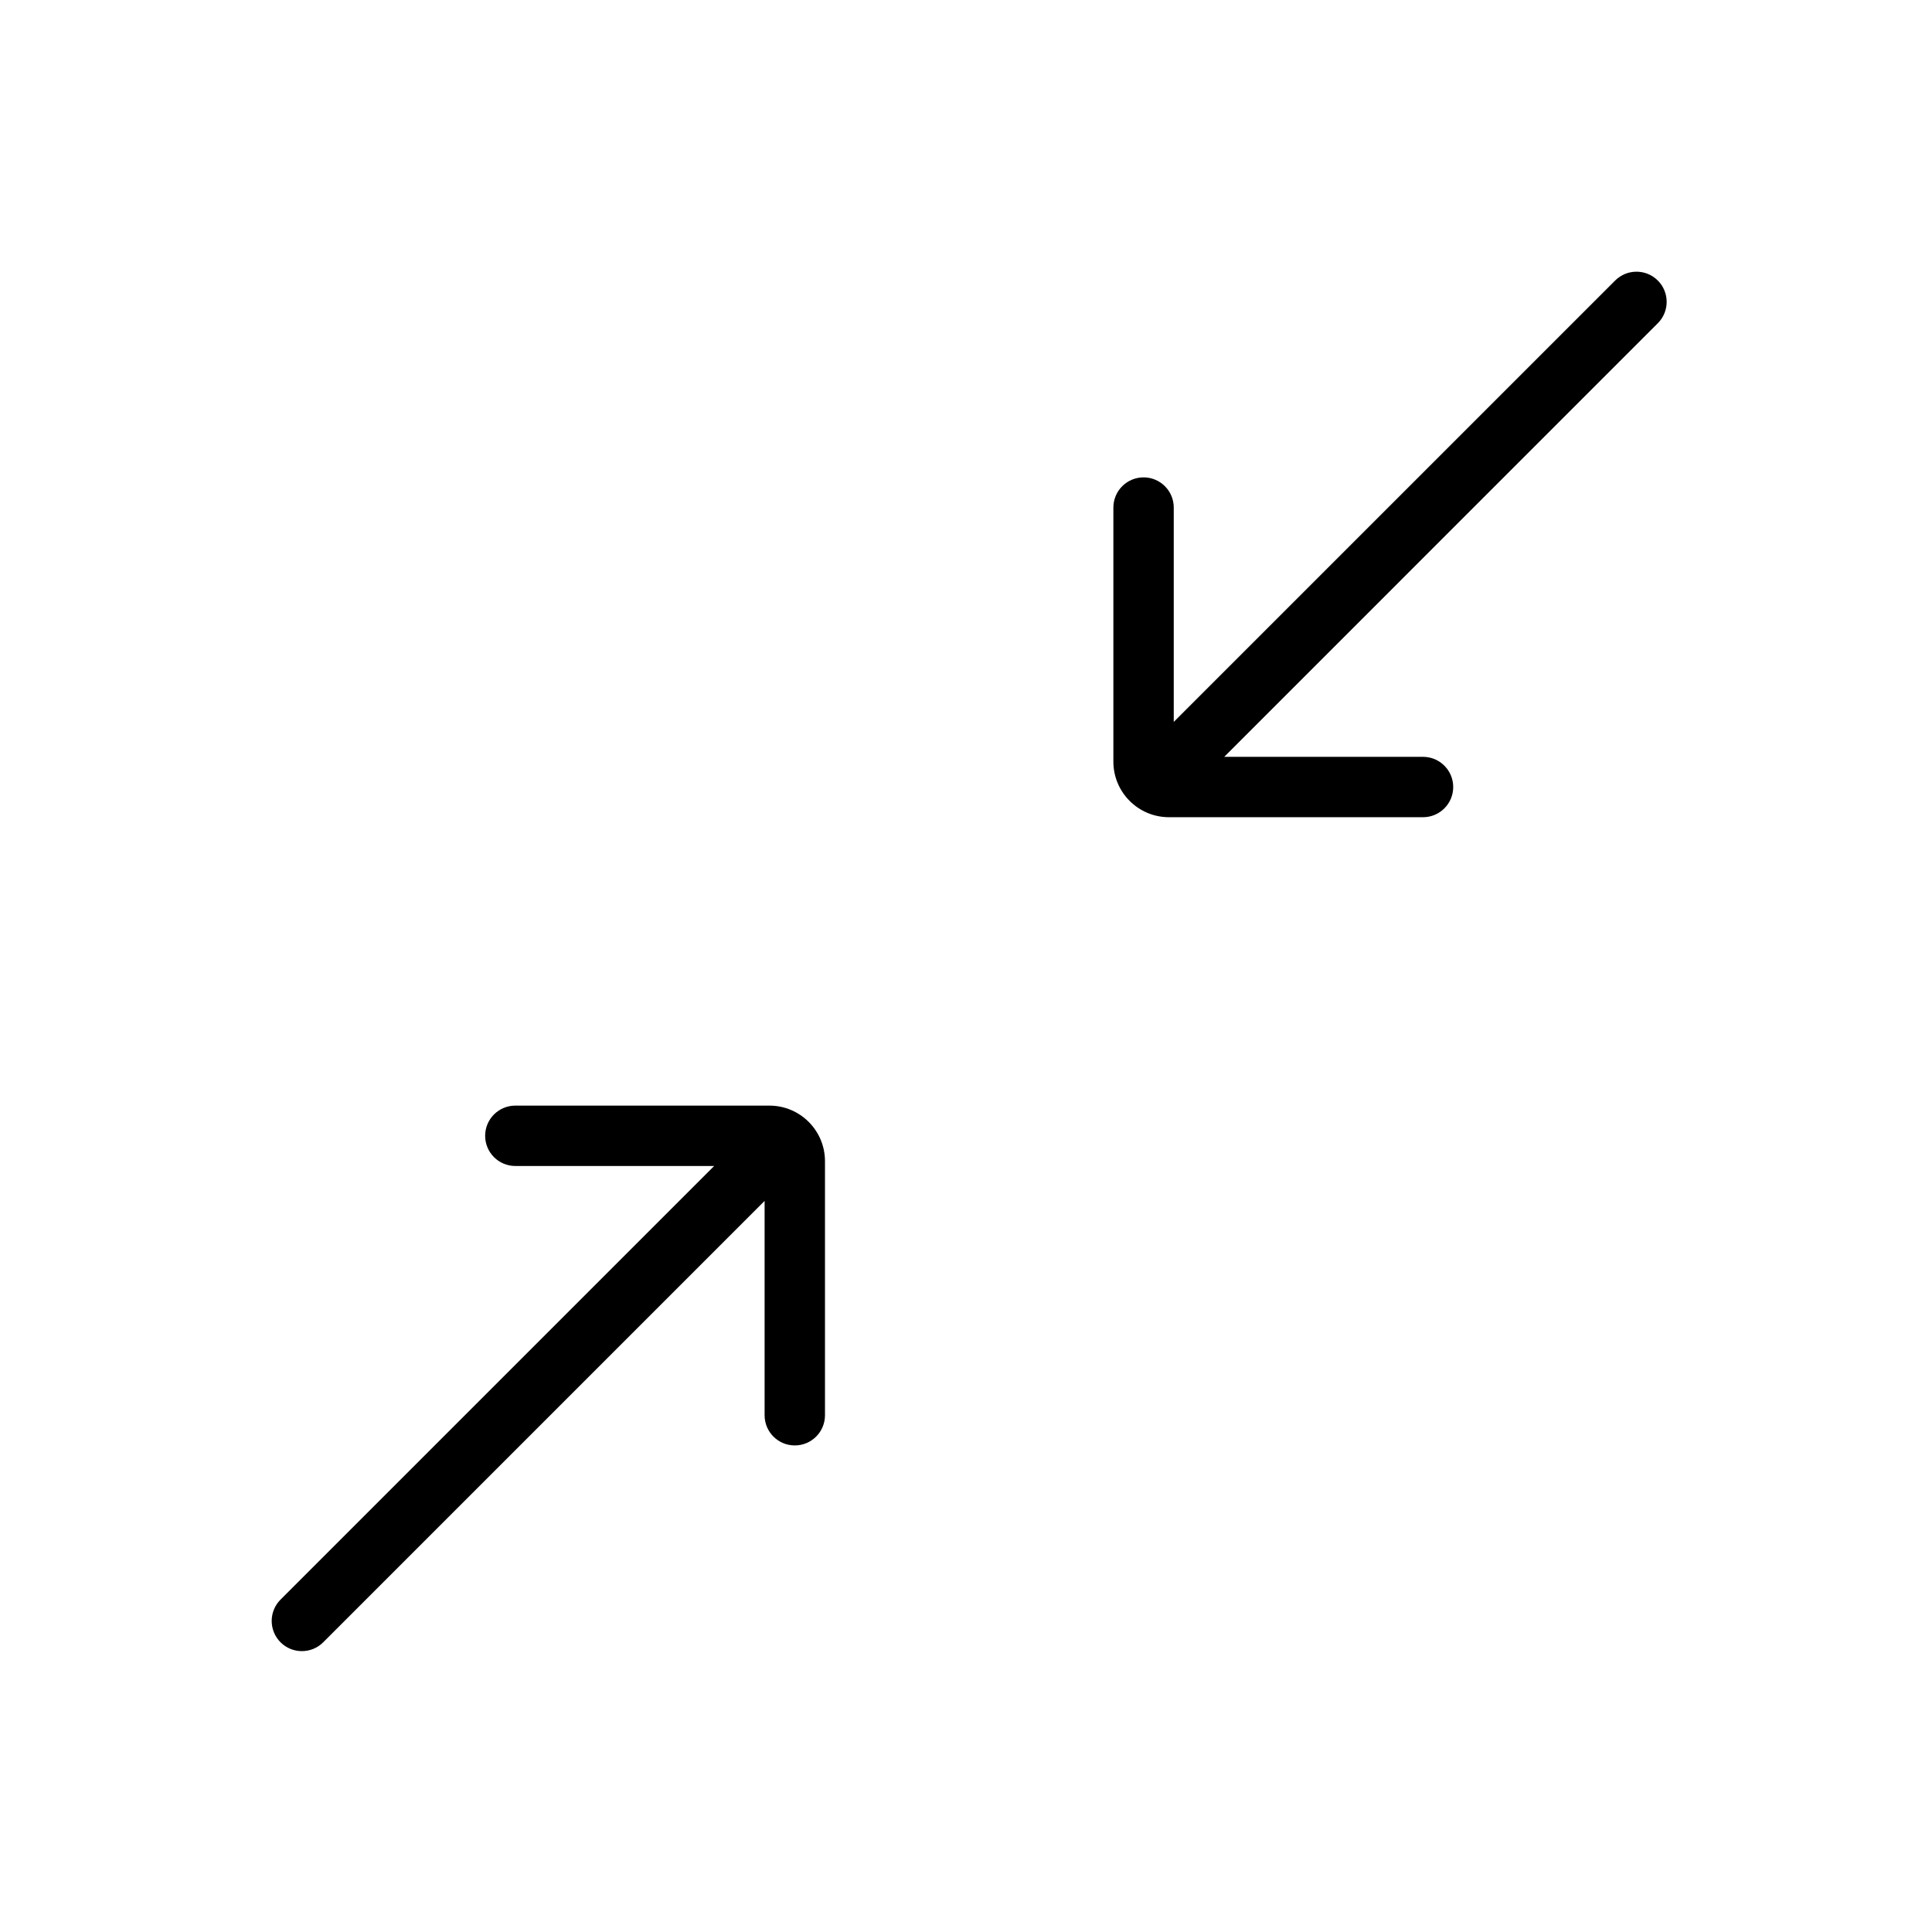 <svg xmlns="http://www.w3.org/2000/svg" width="128" height="128" viewBox="0 0 128 128">
  <path d="M109.835,21.414 L81.108,50.142 L94.279,50.142 C95.384,50.142 96.279,51.038 96.279,52.142 C96.279,53.247 95.384,54.142 94.279,54.142 L77.448,54.142 C75.413,54.142 73.764,52.493 73.764,50.459 L73.764,33.627 C73.764,32.523 74.66,31.627 75.764,31.627 C76.869,31.627 77.764,32.523 77.764,33.627 L77.764,47.828 L107.007,18.586 C107.788,17.805 109.054,17.805 109.835,18.586 C110.616,19.367 110.616,20.633 109.835,21.414 Z M18.586,105.978 L47.314,77.25 L34.142,77.25 C33.038,77.25 32.142,76.354 32.142,75.25 C32.142,74.145 33.038,73.25 34.142,73.25 L50.974,73.25 C53.008,73.25 54.657,74.899 54.657,76.933 L54.657,93.764 C54.657,94.869 53.761,95.764 52.657,95.764 C51.552,95.764 50.657,94.869 50.657,93.764 L50.657,79.563 L21.414,108.806 C20.633,109.587 19.367,109.587 18.586,108.806 C17.805,108.025 17.805,106.759 18.586,105.978 Z"/>
</svg>
